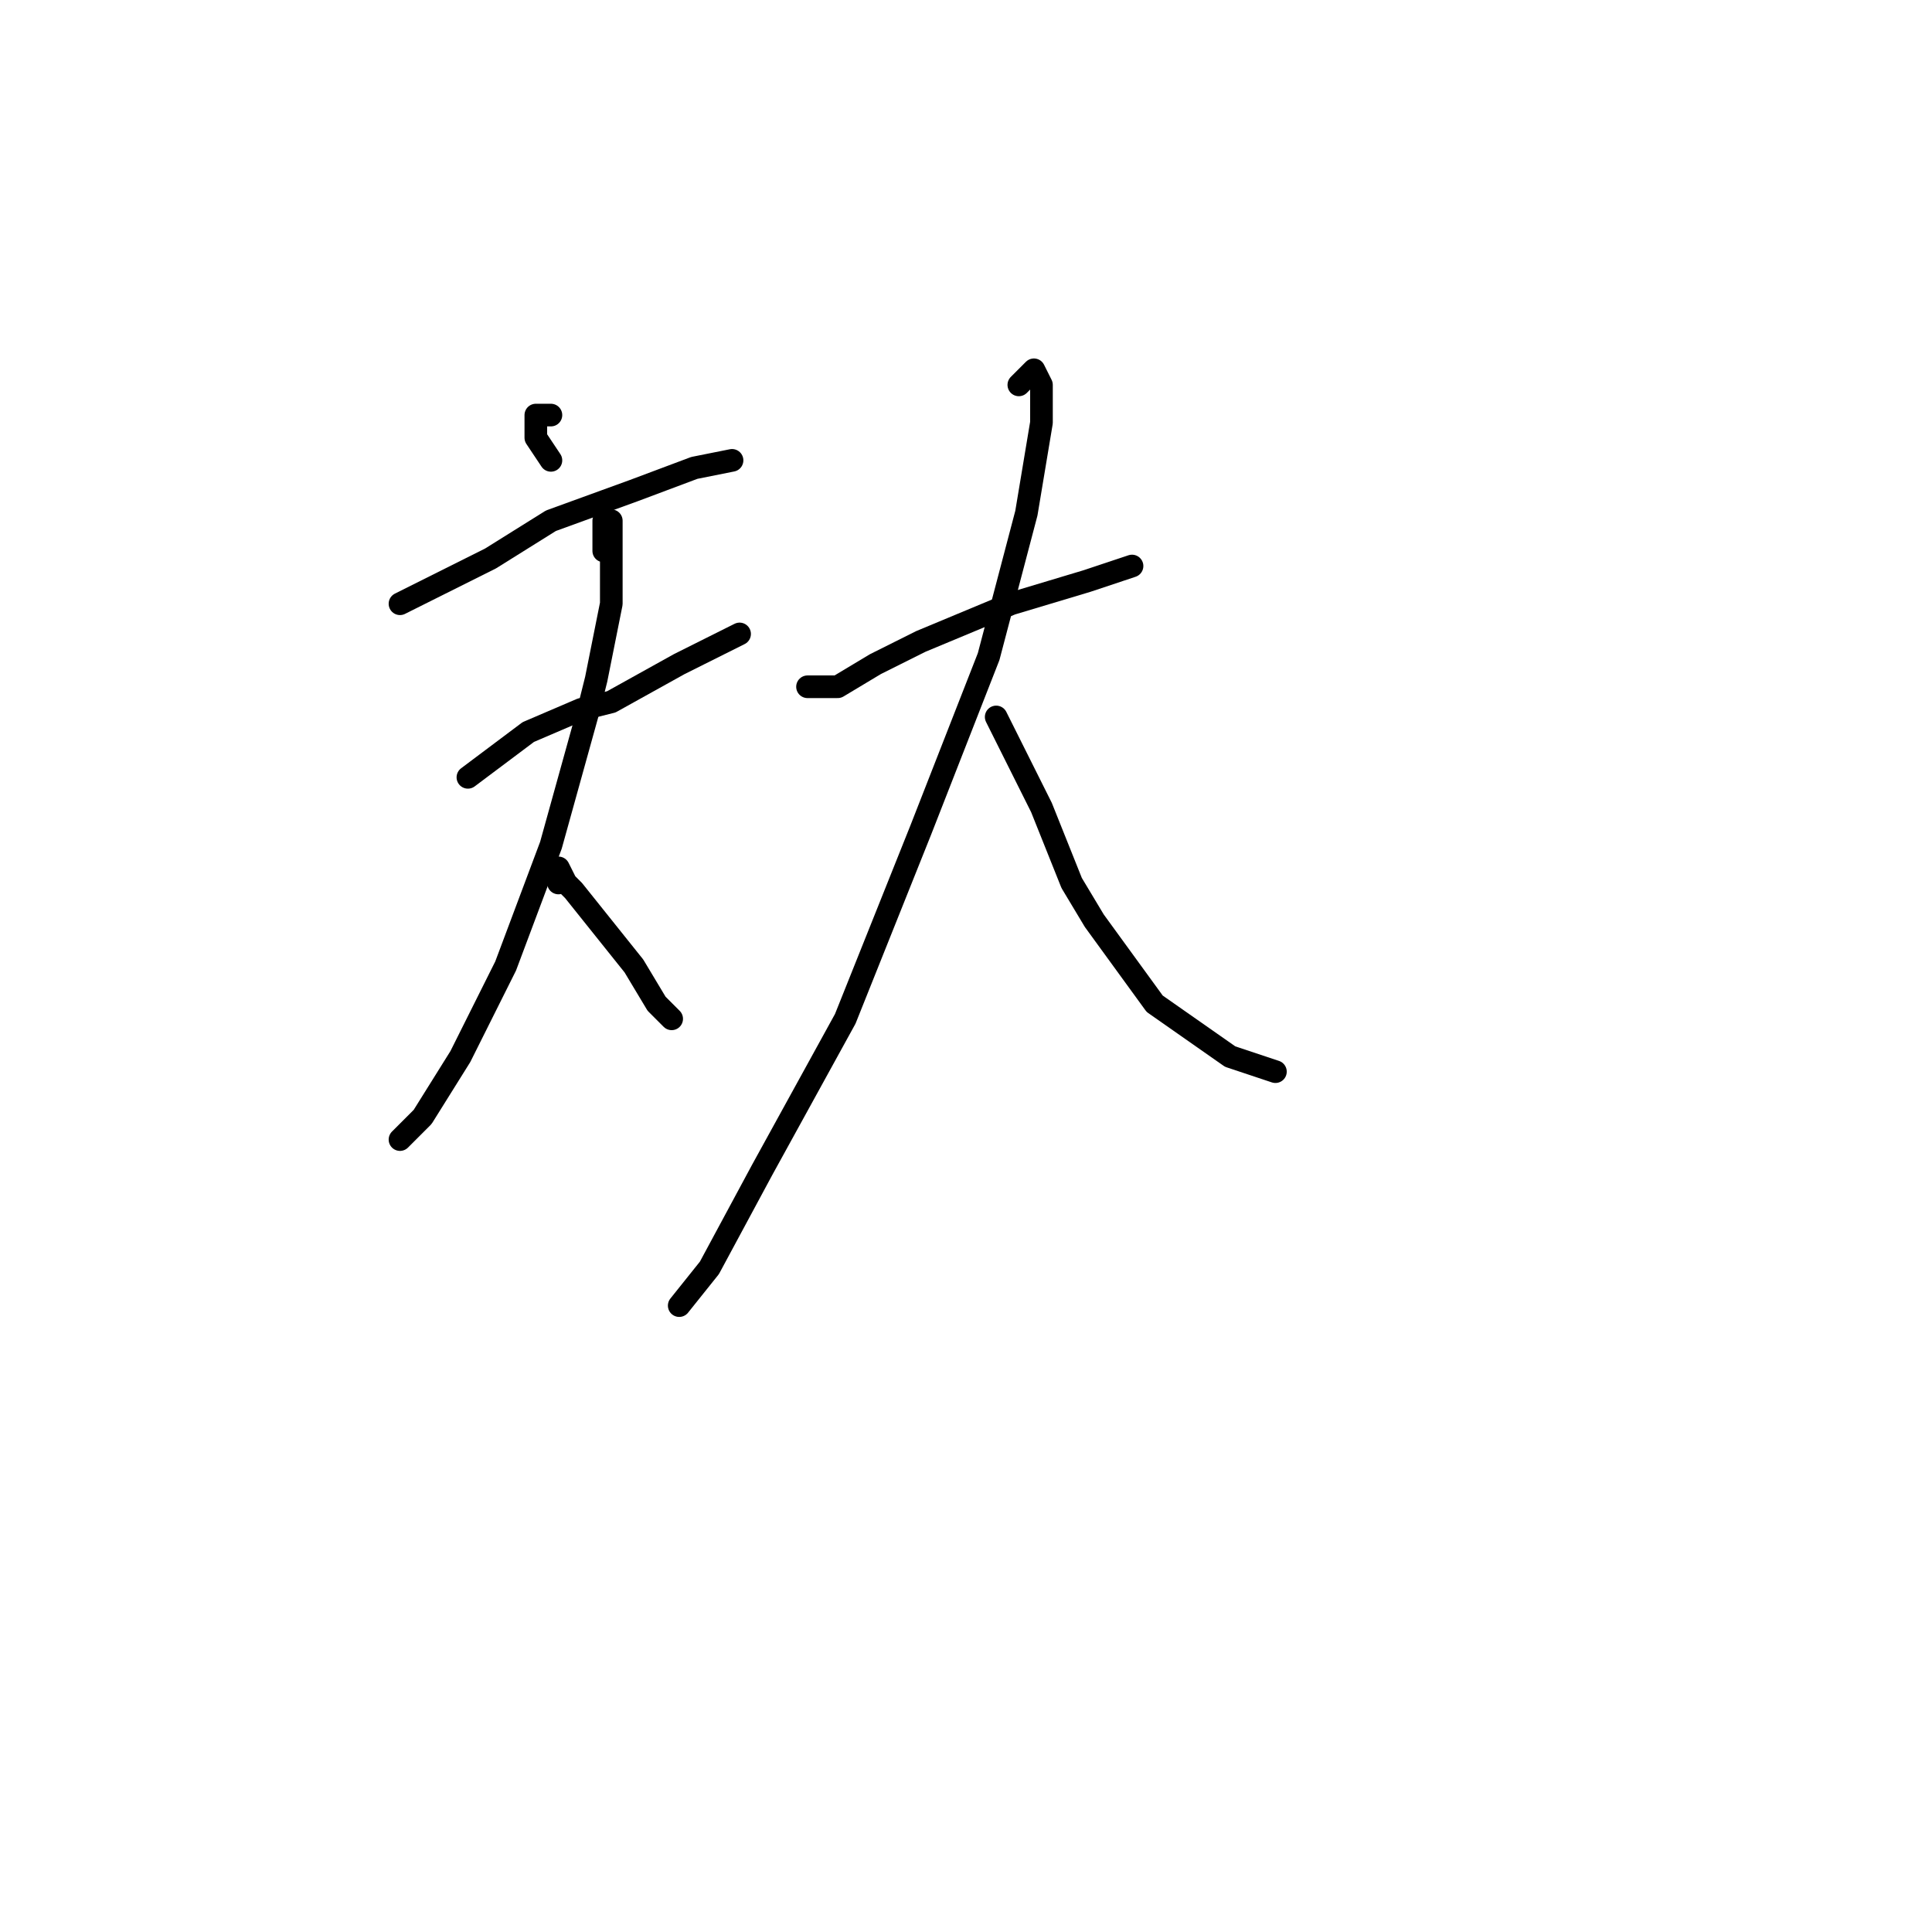 <?xml version="1.0" standalone="no"?>
    <svg width="256" height="256" xmlns="http://www.w3.org/2000/svg" version="1.1">
    <polyline stroke="black" stroke-width="3" stroke-linecap="round" fill="transparent" stroke-linejoin="round" points="73 55 72 55 71 55 71 56 71 58 73 61 73 61 " />
        <polyline stroke="black" stroke-width="3" stroke-linecap="round" fill="transparent" stroke-linejoin="round" points="53 80 59 77 65 74 73 69 84 65 92 62 97 61 97 61 " />
        <polyline stroke="black" stroke-width="3" stroke-linecap="round" fill="transparent" stroke-linejoin="round" points="62 103 66 100 70 97 77 94 81 93 90 88 96 85 98 84 98 84 " />
        <polyline stroke="black" stroke-width="3" stroke-linecap="round" fill="transparent" stroke-linejoin="round" points="80 73 80 71 80 69 81 69 81 71 81 80 79 90 78 94 73 112 67 128 61 140 56 148 53 151 53 151 " />
        <polyline stroke="black" stroke-width="3" stroke-linecap="round" fill="transparent" stroke-linejoin="round" points="74 117 74 116 74 115 75 117 76 118 80 123 84 128 87 133 89 135 89 135 " />
        <polyline stroke="black" stroke-width="3" stroke-linecap="round" fill="transparent" stroke-linejoin="round" points="107 91 109 91 111 91 116 88 122 85 134 80 144 77 150 75 150 75 " />
        <polyline stroke="black" stroke-width="3" stroke-linecap="round" fill="transparent" stroke-linejoin="round" points="135 51 136 50 137 49 138 51 138 56 136 68 131 87 122 110 112 135 101 155 94 168 90 173 90 173 " />
        <polyline stroke="black" stroke-width="3" stroke-linecap="round" fill="transparent" stroke-linejoin="round" points="132 95 135 101 138 107 142 117 145 122 153 133 163 140 169 142 169 142 " />
        </svg>